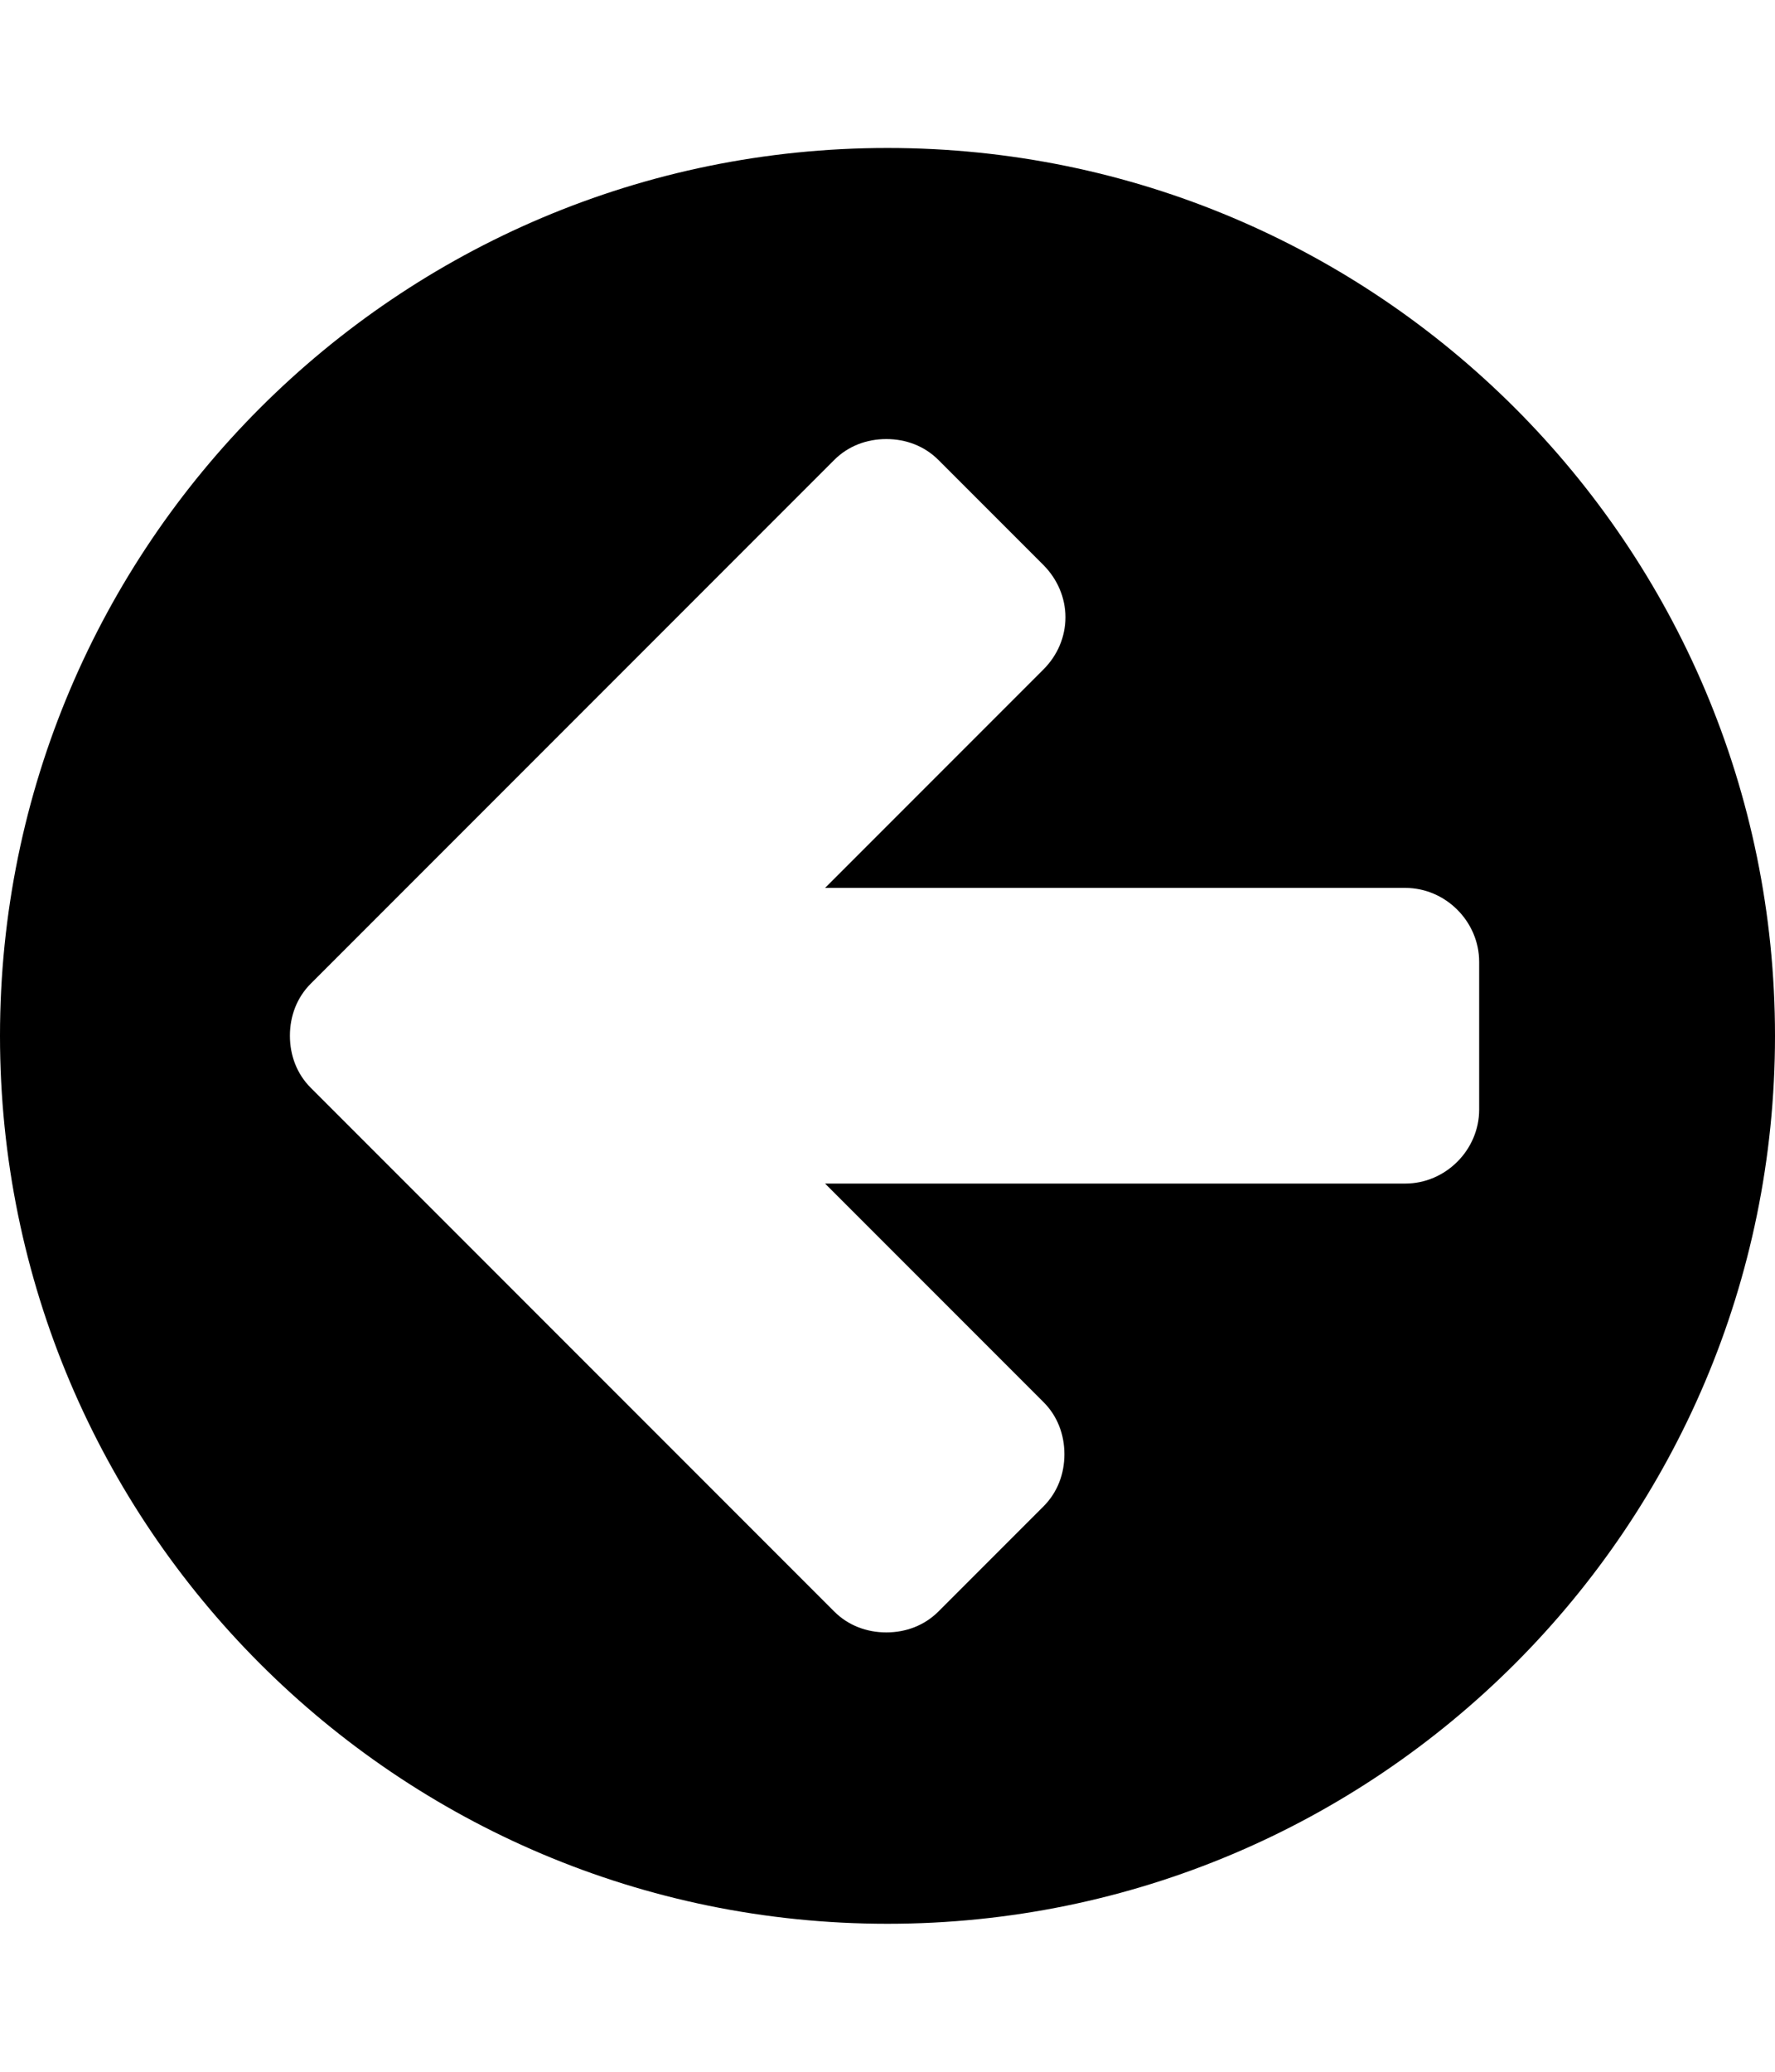 <!-- Generated by IcoMoon.io -->
<svg version="1.1" xmlns="http://www.w3.org/2000/svg" width="12" height="14" viewBox="0 0 12 14">
<title>arrow-circle-left</title>
<path d="M10 7.5v-1c0-0.273-0.227-0.5-0.5-0.5h-3.922l1.477-1.477c0.094-0.094 0.148-0.219 0.148-0.352s-0.055-0.258-0.148-0.352l-0.711-0.711c-0.094-0.094-0.219-0.141-0.352-0.141s-0.258 0.047-0.352 0.141l-3.539 3.539c-0.094 0.094-0.141 0.219-0.141 0.352s0.047 0.258 0.141 0.352l3.539 3.539c0.094 0.094 0.219 0.141 0.352 0.141s0.258-0.047 0.352-0.141l0.711-0.711c0.094-0.094 0.141-0.219 0.141-0.352s-0.047-0.258-0.141-0.352l-1.477-1.477h3.922c0.273 0 0.5-0.227 0.5-0.5zM12 7c0 3.313-2.687 6-6 6s-6-2.687-6-6 2.687-6 6-6 6 2.687 6 6z"></path>
</svg>
